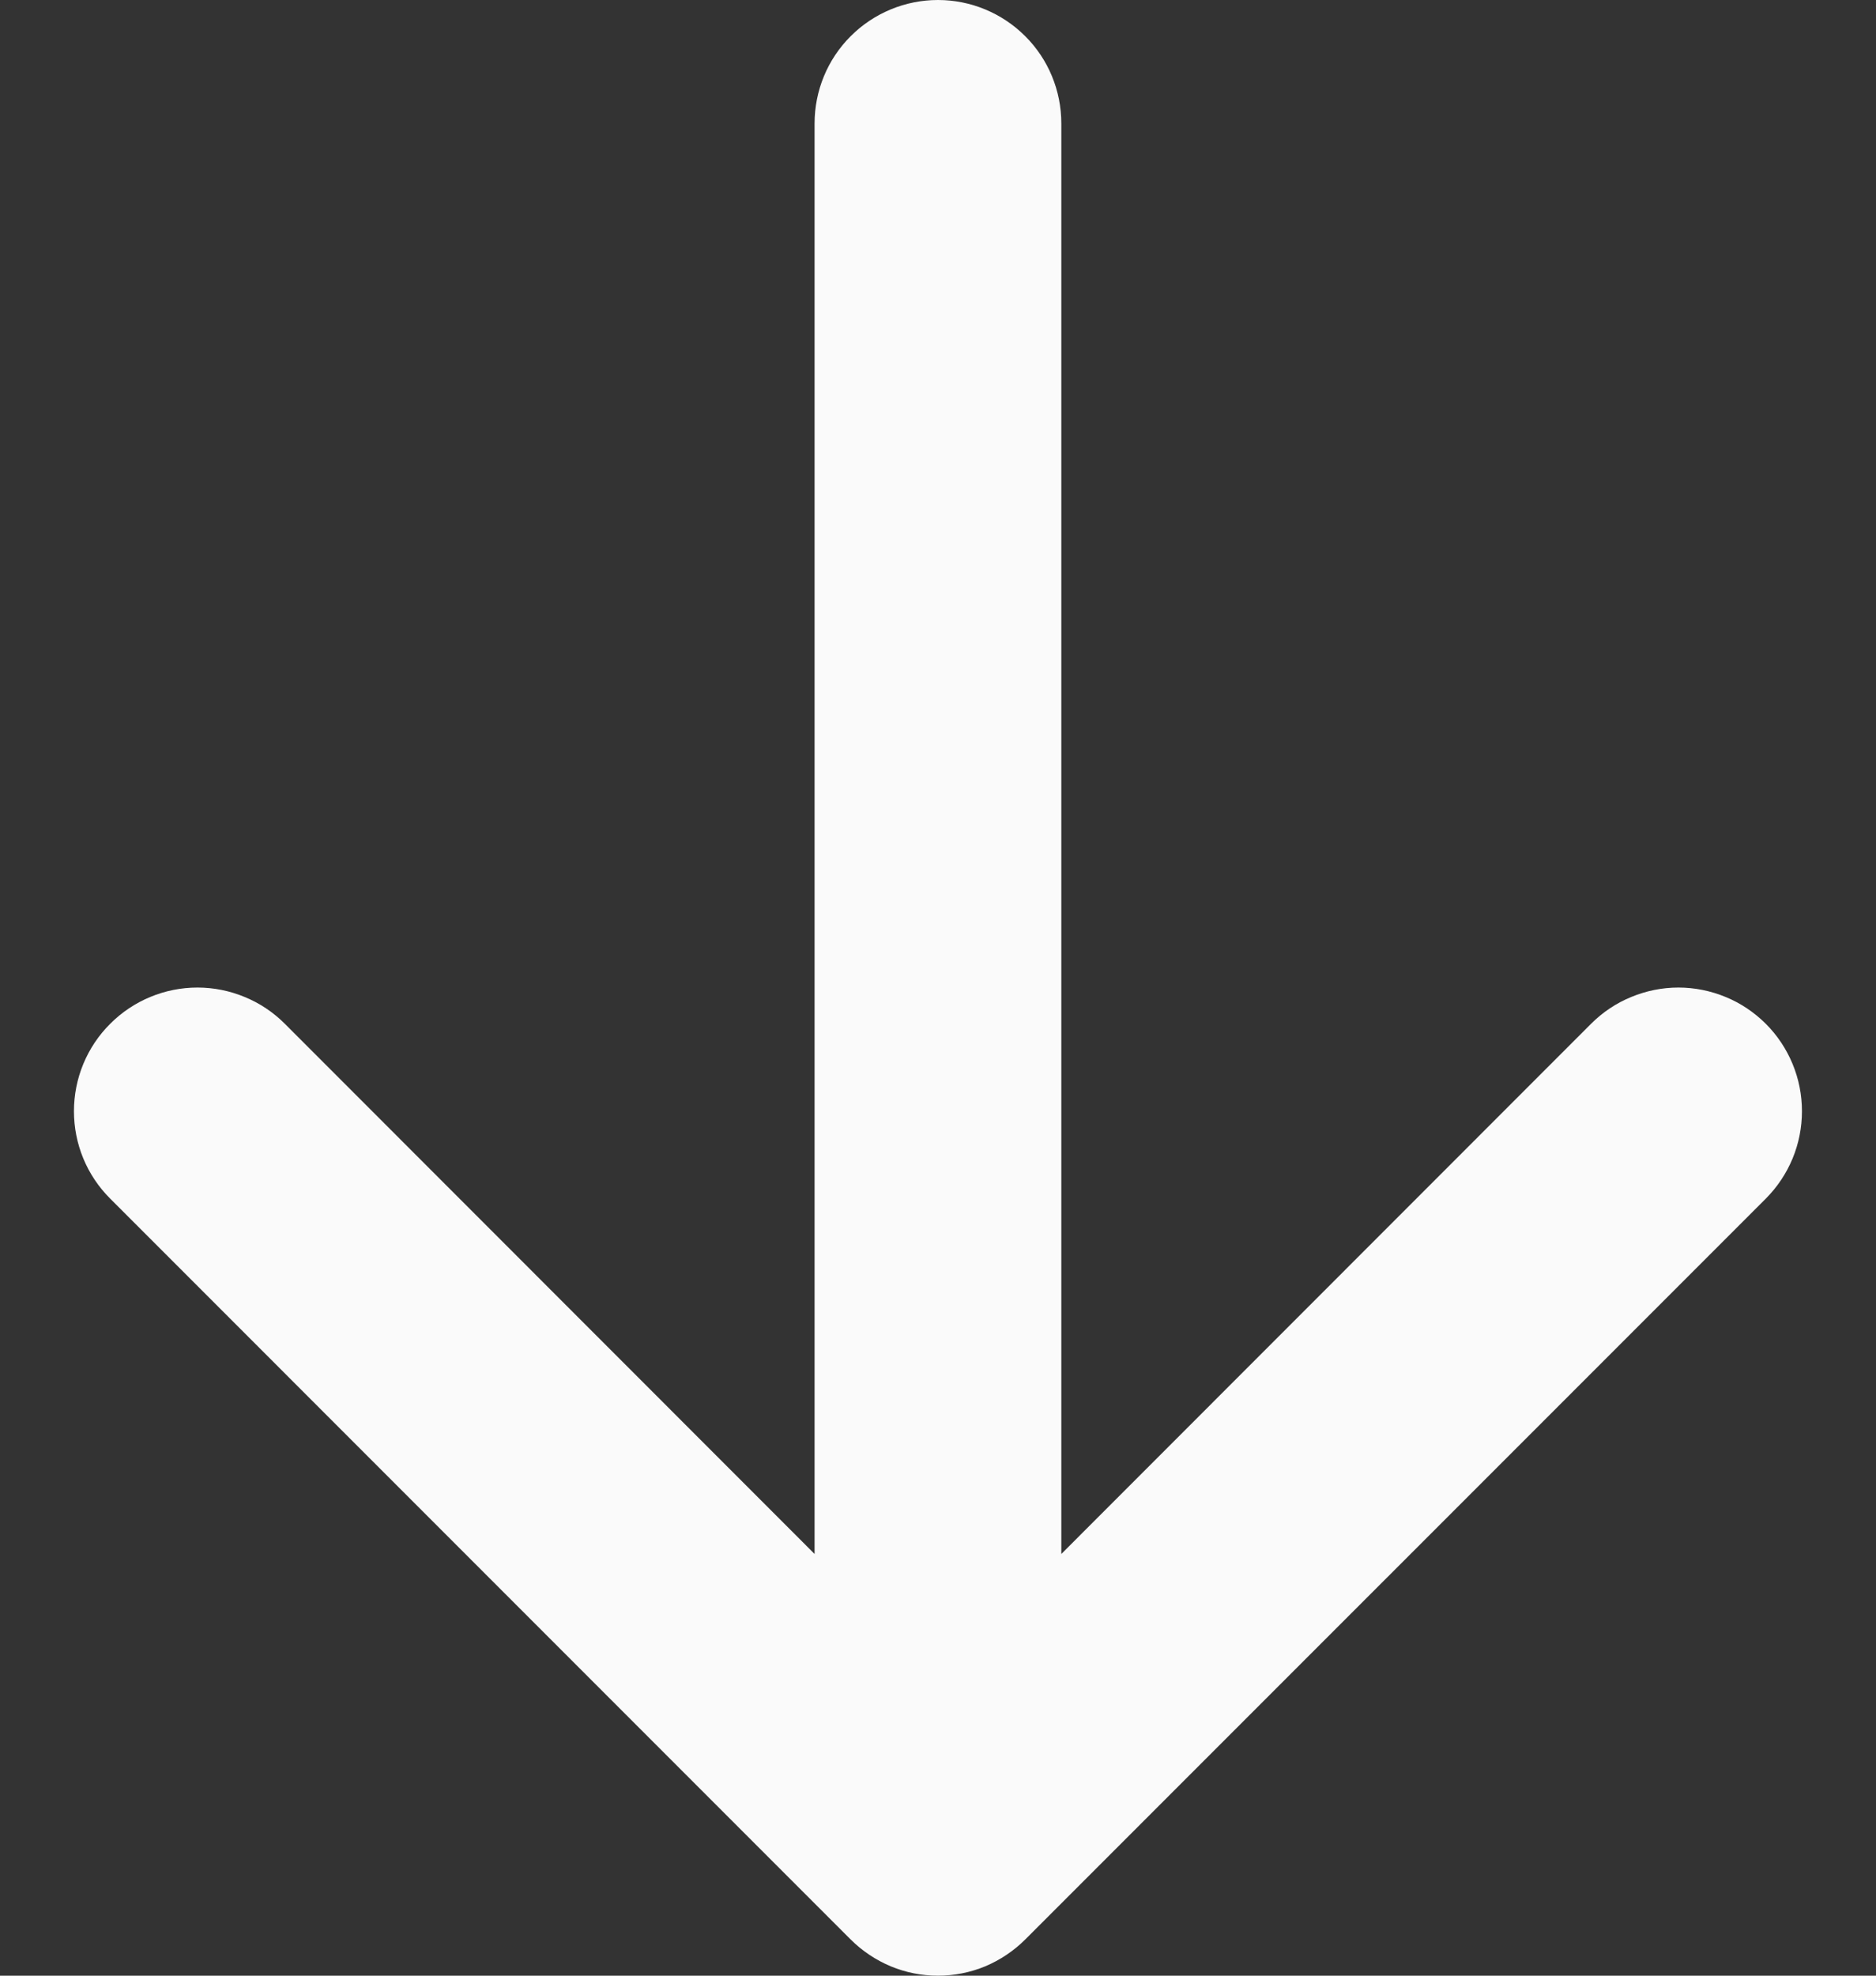 <svg xmlns="http://www.w3.org/2000/svg" width="19" height="20" fill="none" viewBox="0 0 19 20"><rect x="0" y="0" width="19" height="20" fill="#333333" stroke="none"/><path fill="#FAFAFA" fill-rule="evenodd" d="M9.5 0C9.831 0 10.149 0.132 10.383 0.366C10.618 0.6 10.749 0.918 10.749 1.25V15.731L16.114 10.364C16.23 10.248 16.368 10.155 16.52 10.093C16.672 10.03 16.834 9.997 16.999 9.997C17.163 9.997 17.326 10.03 17.478 10.093C17.63 10.155 17.767 10.248 17.884 10.364C18 10.48 18.092 10.618 18.155 10.77C18.218 10.922 18.25 11.084 18.25 11.249C18.25 11.413 18.218 11.576 18.155 11.728C18.092 11.88 18 12.017 17.884 12.134L10.384 19.633C10.268 19.749 10.13 19.841 9.979 19.905C9.827 19.968 9.664 20 9.5 20C9.335 20 9.172 19.968 9.021 19.905C8.869 19.841 8.731 19.749 8.615 19.633L1.116 12.134C0.999 12.017 0.907 11.88 0.844 11.728C0.781 11.576 0.749 11.413 0.749 11.249C0.749 11.084 0.781 10.922 0.844 10.77C0.907 10.618 0.999 10.48 1.116 10.364C1.35 10.129 1.669 9.997 2 9.997C2.165 9.997 2.328 10.03 2.479 10.093C2.631 10.155 2.769 10.248 2.885 10.364L8.25 15.731V1.25C8.25 0.918 8.381 0.6 8.616 0.366C8.85 0.132 9.168 0 9.5 0Z" clip-rule="evenodd"/></svg>